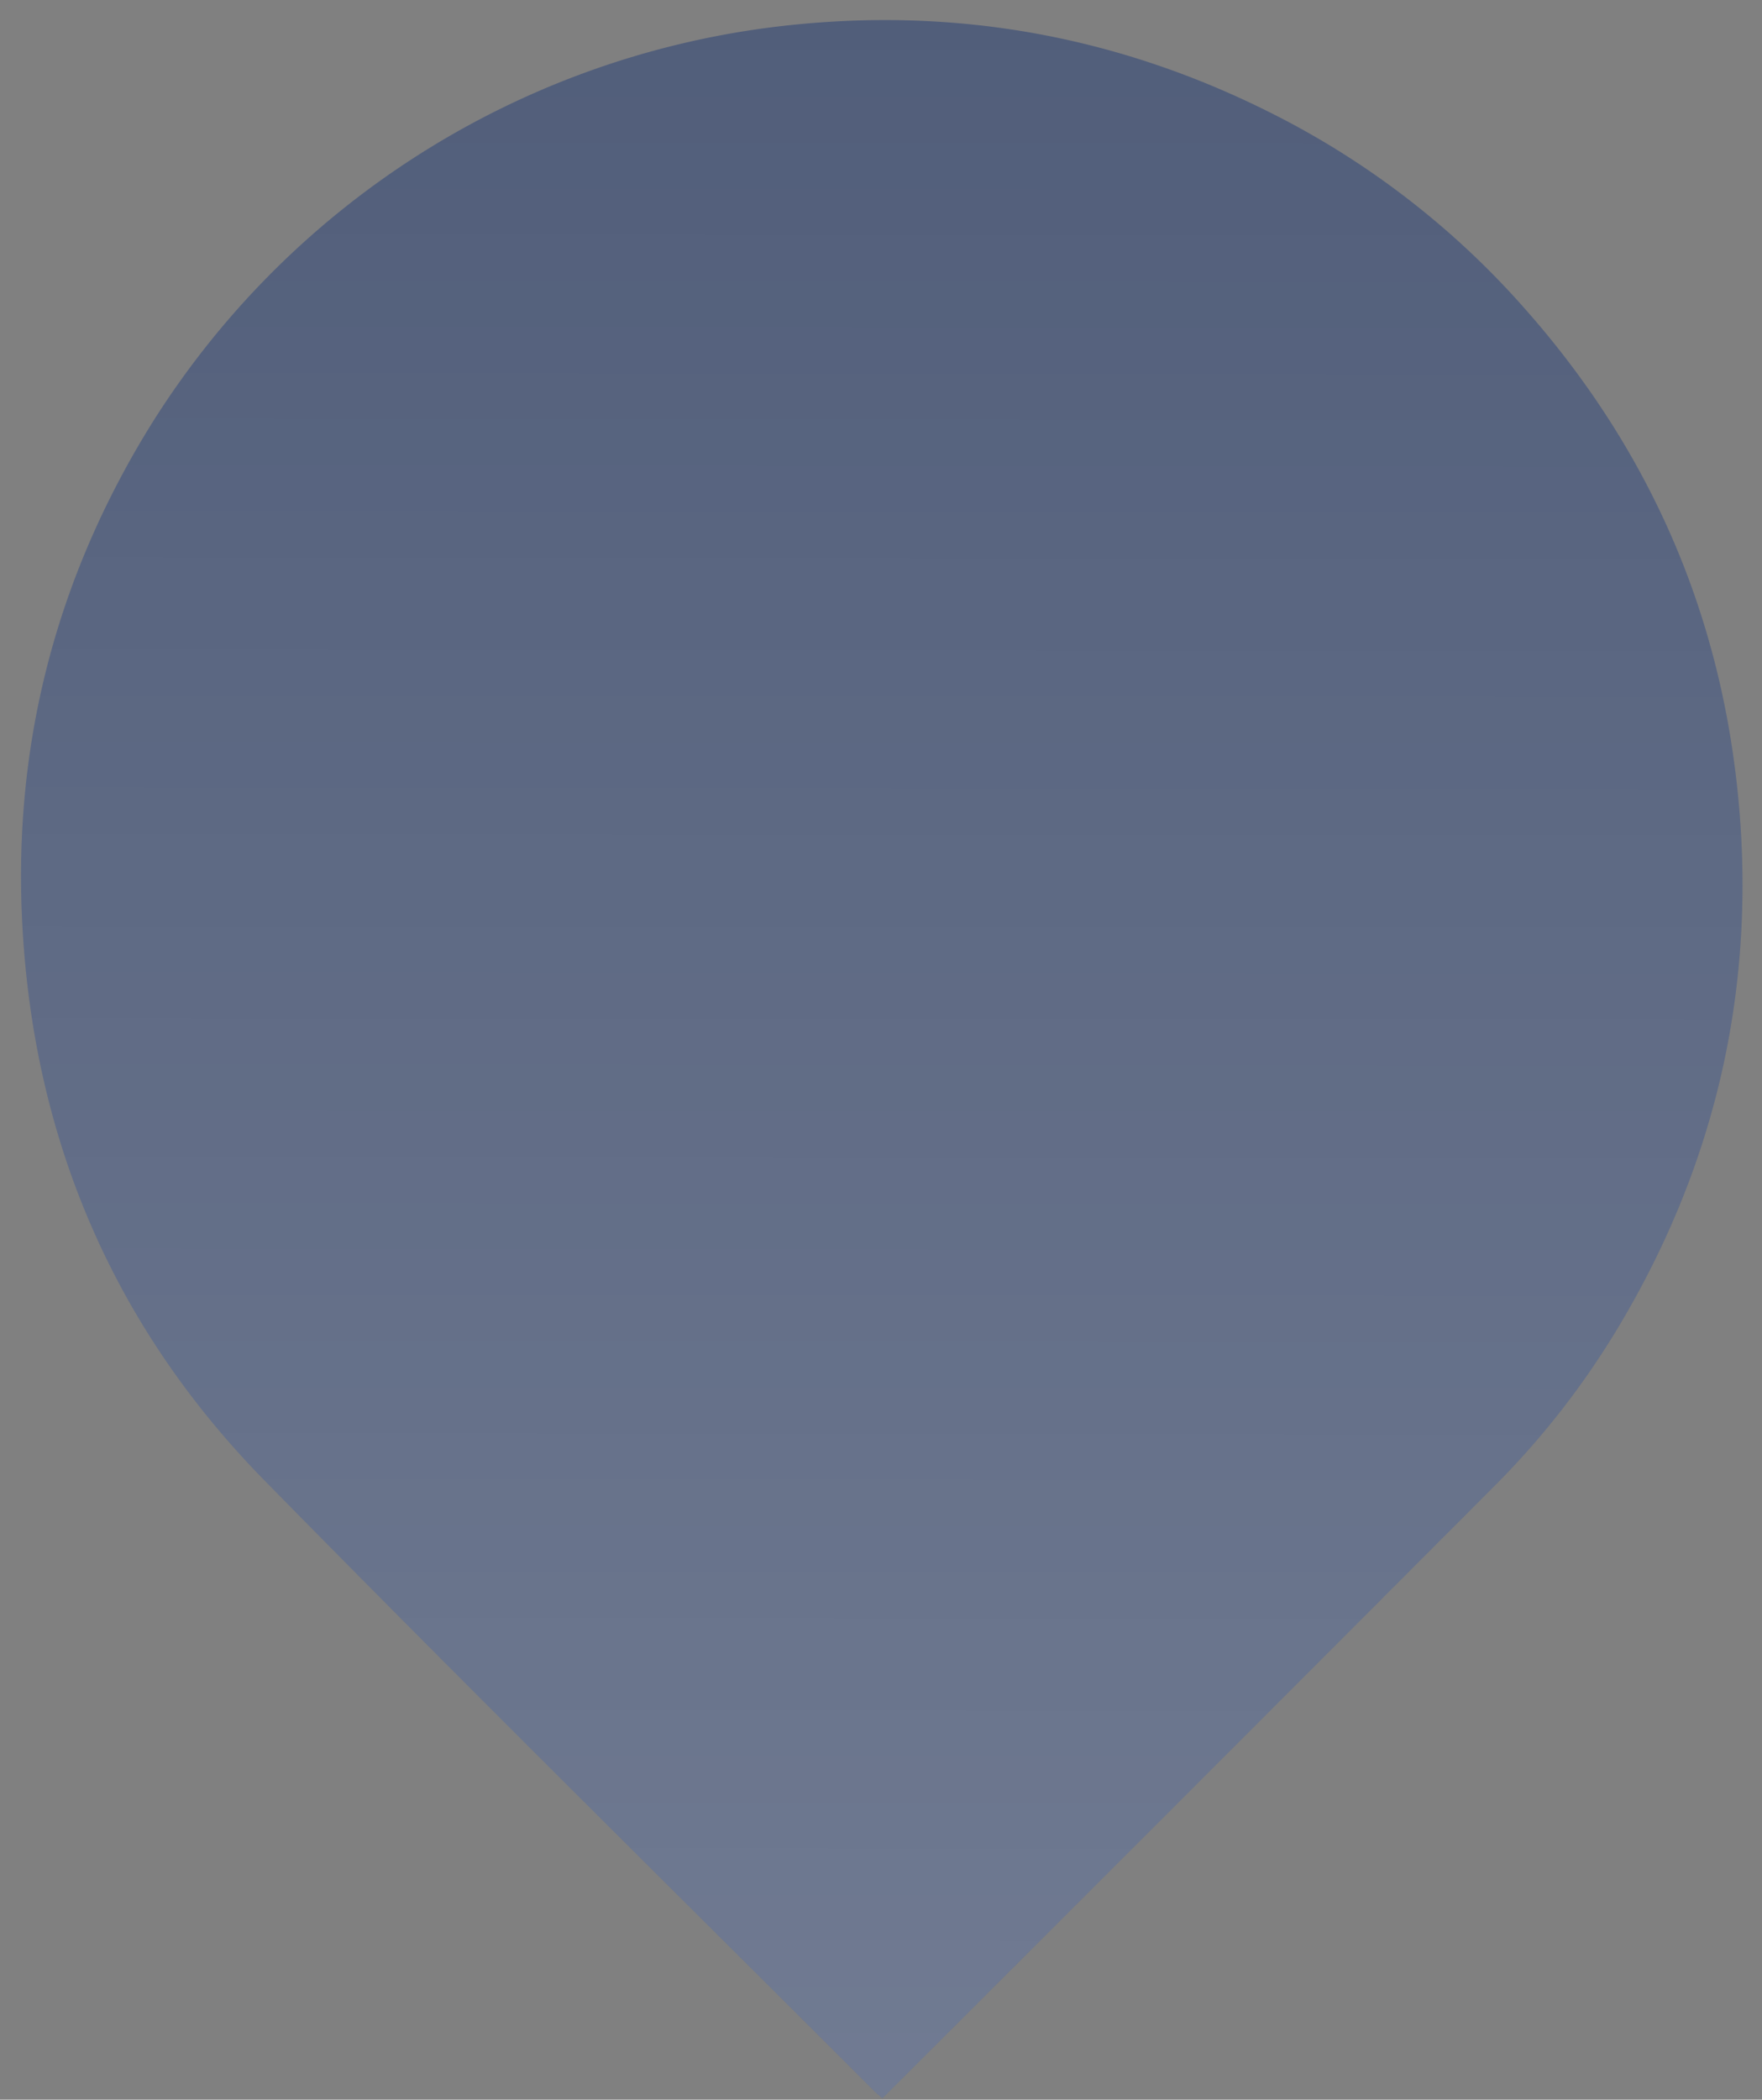 <svg width="512" height="610" fill="none" xmlns="http://www.w3.org/2000/svg"><rect width="100%" height="100%" fill="#808080" stroke="none"/><path d="M256.398 609.616c-1.018-.905-1.779-1.514-2.464-2.199-59.095-59.085-118.642-117.769-177.147-177.394C33.077 385.463 9.855 331.19 6.5 268.818c-2.813-52.222 9.77-100.759 37.257-145.224a249.649 249.649 0 0 1 77.574-78.428A249.813 249.813 0 0 1 225.15 7.807c52.495-6.405 102.201 2.782 149.119 27.56a243.773 243.773 0 0 1 68.77 54.263c37.538 42.405 58.398 91.826 62.582 148.264 3.868 52.963-8.148 102.38-35.542 147.957a239.061 239.061 0 0 1-35.806 45.844 112002.707 112002.707 0 0 1-175.727 175.773l-2.148 2.148z" fill="#022169" fill-opacity=".4"/><path d="M256.398 609.616c-1.018-.905-1.779-1.514-2.464-2.199-59.095-59.085-118.642-117.769-177.147-177.394C33.077 385.463 9.855 331.19 6.5 268.818c-2.813-52.222 9.77-100.759 37.257-145.224a249.649 249.649 0 0 1 77.574-78.428A249.813 249.813 0 0 1 225.15 7.807c52.495-6.405 102.201 2.782 149.119 27.56a243.773 243.773 0 0 1 68.77 54.263c37.538 42.405 58.398 91.826 62.582 148.264 3.868 52.963-8.148 102.38-35.542 147.957a239.061 239.061 0 0 1-35.806 45.844 112002.707 112002.707 0 0 1-175.727 175.773l-2.148 2.148z" fill="url(#paint0_linear)" fill-opacity=".2"/><defs><linearGradient id="paint0_linear" x1="257.01" y1="610.778" x2="257.685" y2="-99.998" gradientUnits="userSpaceOnUse"><stop stop-color="#fff"/><stop offset="0" stop-color="#fff"/><stop offset=".961" stop-color="#fff" stop-opacity="0"/></linearGradient></defs></svg>